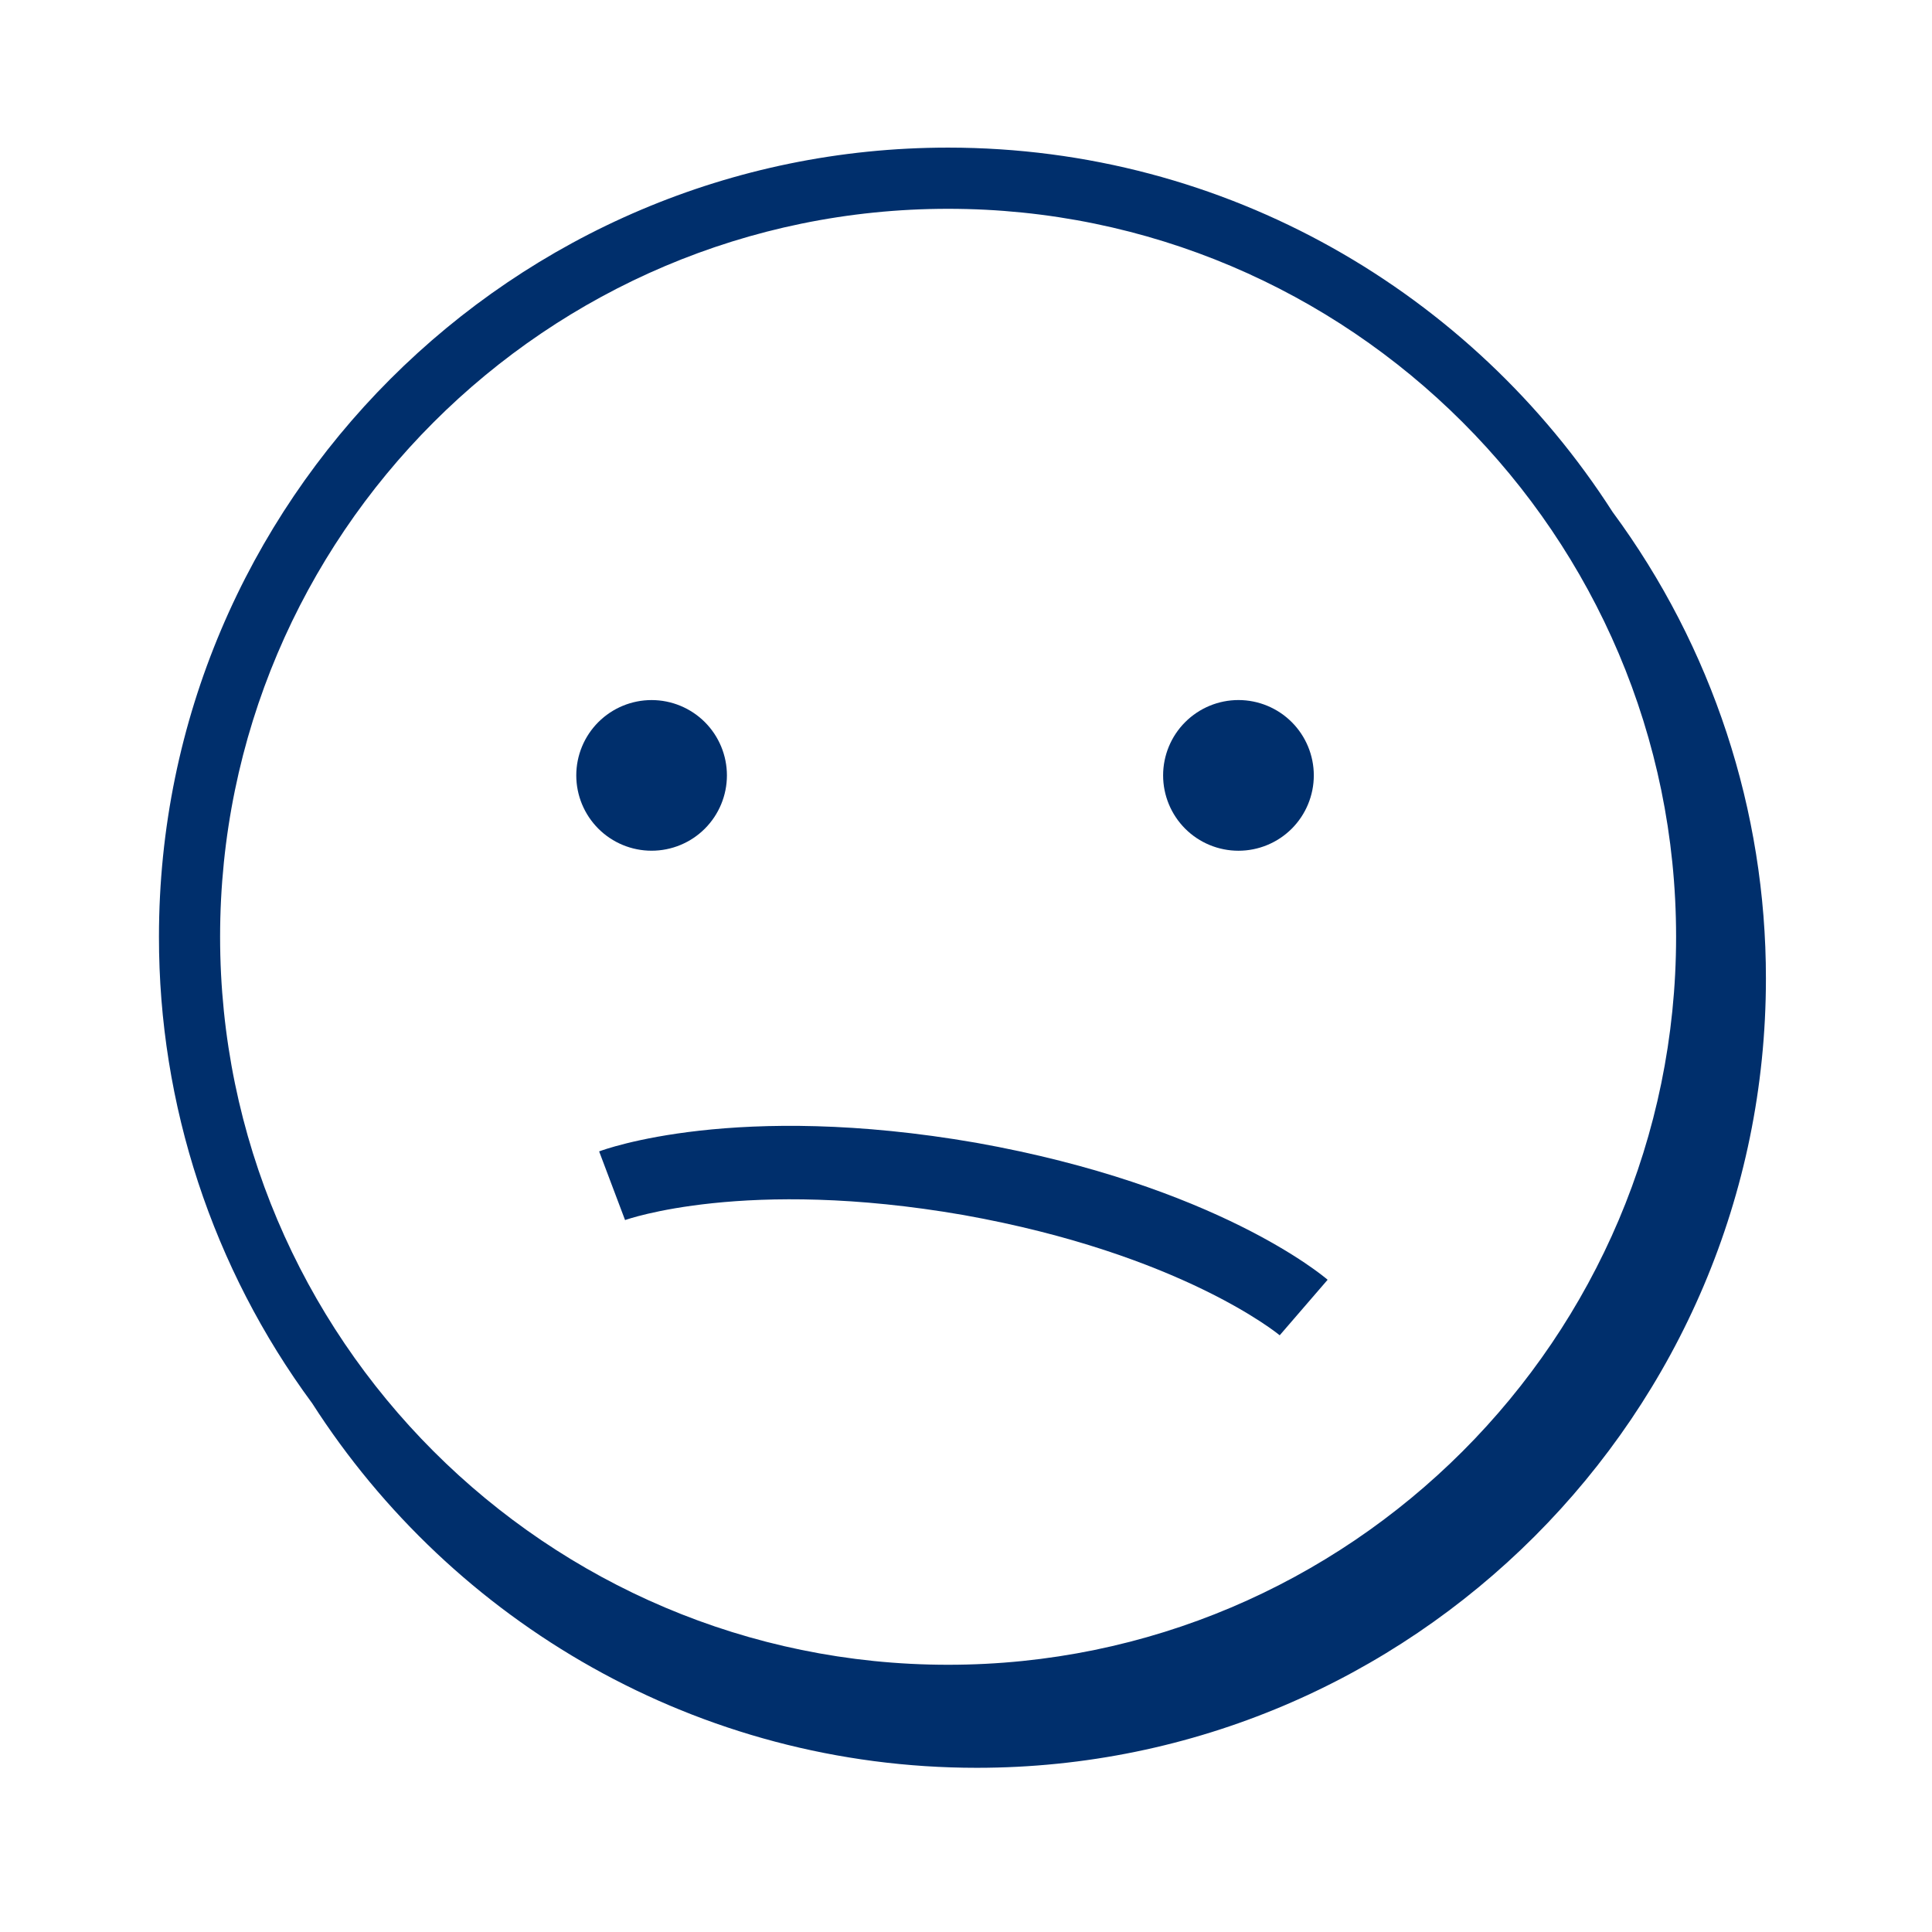 <svg width="79" height="79" viewBox="0 0 79 79" fill="none" xmlns="http://www.w3.org/2000/svg">
<path fill-rule="evenodd" clip-rule="evenodd" d="M38.768 68.073C22.354 68.073 9 54.719 9 38.306C9 21.893 22.354 8.538 38.768 8.538C55.181 8.538 68.536 21.891 68.536 38.305C68.536 54.719 55.18 68.073 38.768 68.073ZM65.937 20.931C60.197 11.983 50.166 6.036 38.767 6.036C20.977 6.036 6.5 20.511 6.5 38.304C6.493 45.17 8.69 51.857 12.766 57.382C18.506 66.336 28.539 72.286 39.943 72.286C57.735 72.286 72.209 57.81 72.209 40.019C72.215 33.149 70.017 26.459 65.937 20.931Z" fill="#002F6C"/>
<path fill-rule="evenodd" clip-rule="evenodd" d="M52.328 54.601C52.294 54.573 48.313 51.275 39.394 49.682C30.474 48.132 25.608 49.872 25.559 49.889L24.499 47.081C24.724 46.997 30.093 45.022 39.915 46.728C49.735 48.481 54.105 52.173 54.287 52.33L52.327 54.601H52.328Z" fill="#002F6C"/>
<path fill-rule="evenodd" clip-rule="evenodd" d="M29.724 31.706C29.724 32.523 29.399 33.306 28.822 33.884C28.244 34.462 27.461 34.786 26.644 34.786C25.827 34.786 25.044 34.462 24.466 33.884C23.889 33.306 23.564 32.523 23.564 31.706C23.564 30.889 23.889 30.106 24.466 29.528C25.044 28.951 25.827 28.626 26.644 28.626C27.461 28.626 28.244 28.951 28.822 29.528C29.399 30.106 29.724 30.889 29.724 31.706ZM53.722 31.706C53.722 32.523 53.397 33.307 52.82 33.885C52.242 34.463 51.458 34.787 50.641 34.787C49.824 34.787 49.04 34.463 48.462 33.885C47.885 33.307 47.56 32.523 47.56 31.706C47.56 30.889 47.885 30.105 48.462 29.528C49.04 28.95 49.824 28.625 50.641 28.625C51.458 28.625 52.242 28.95 52.82 29.528C53.397 30.105 53.722 30.889 53.722 31.706Z" fill="#002F6C"/>
</svg>
